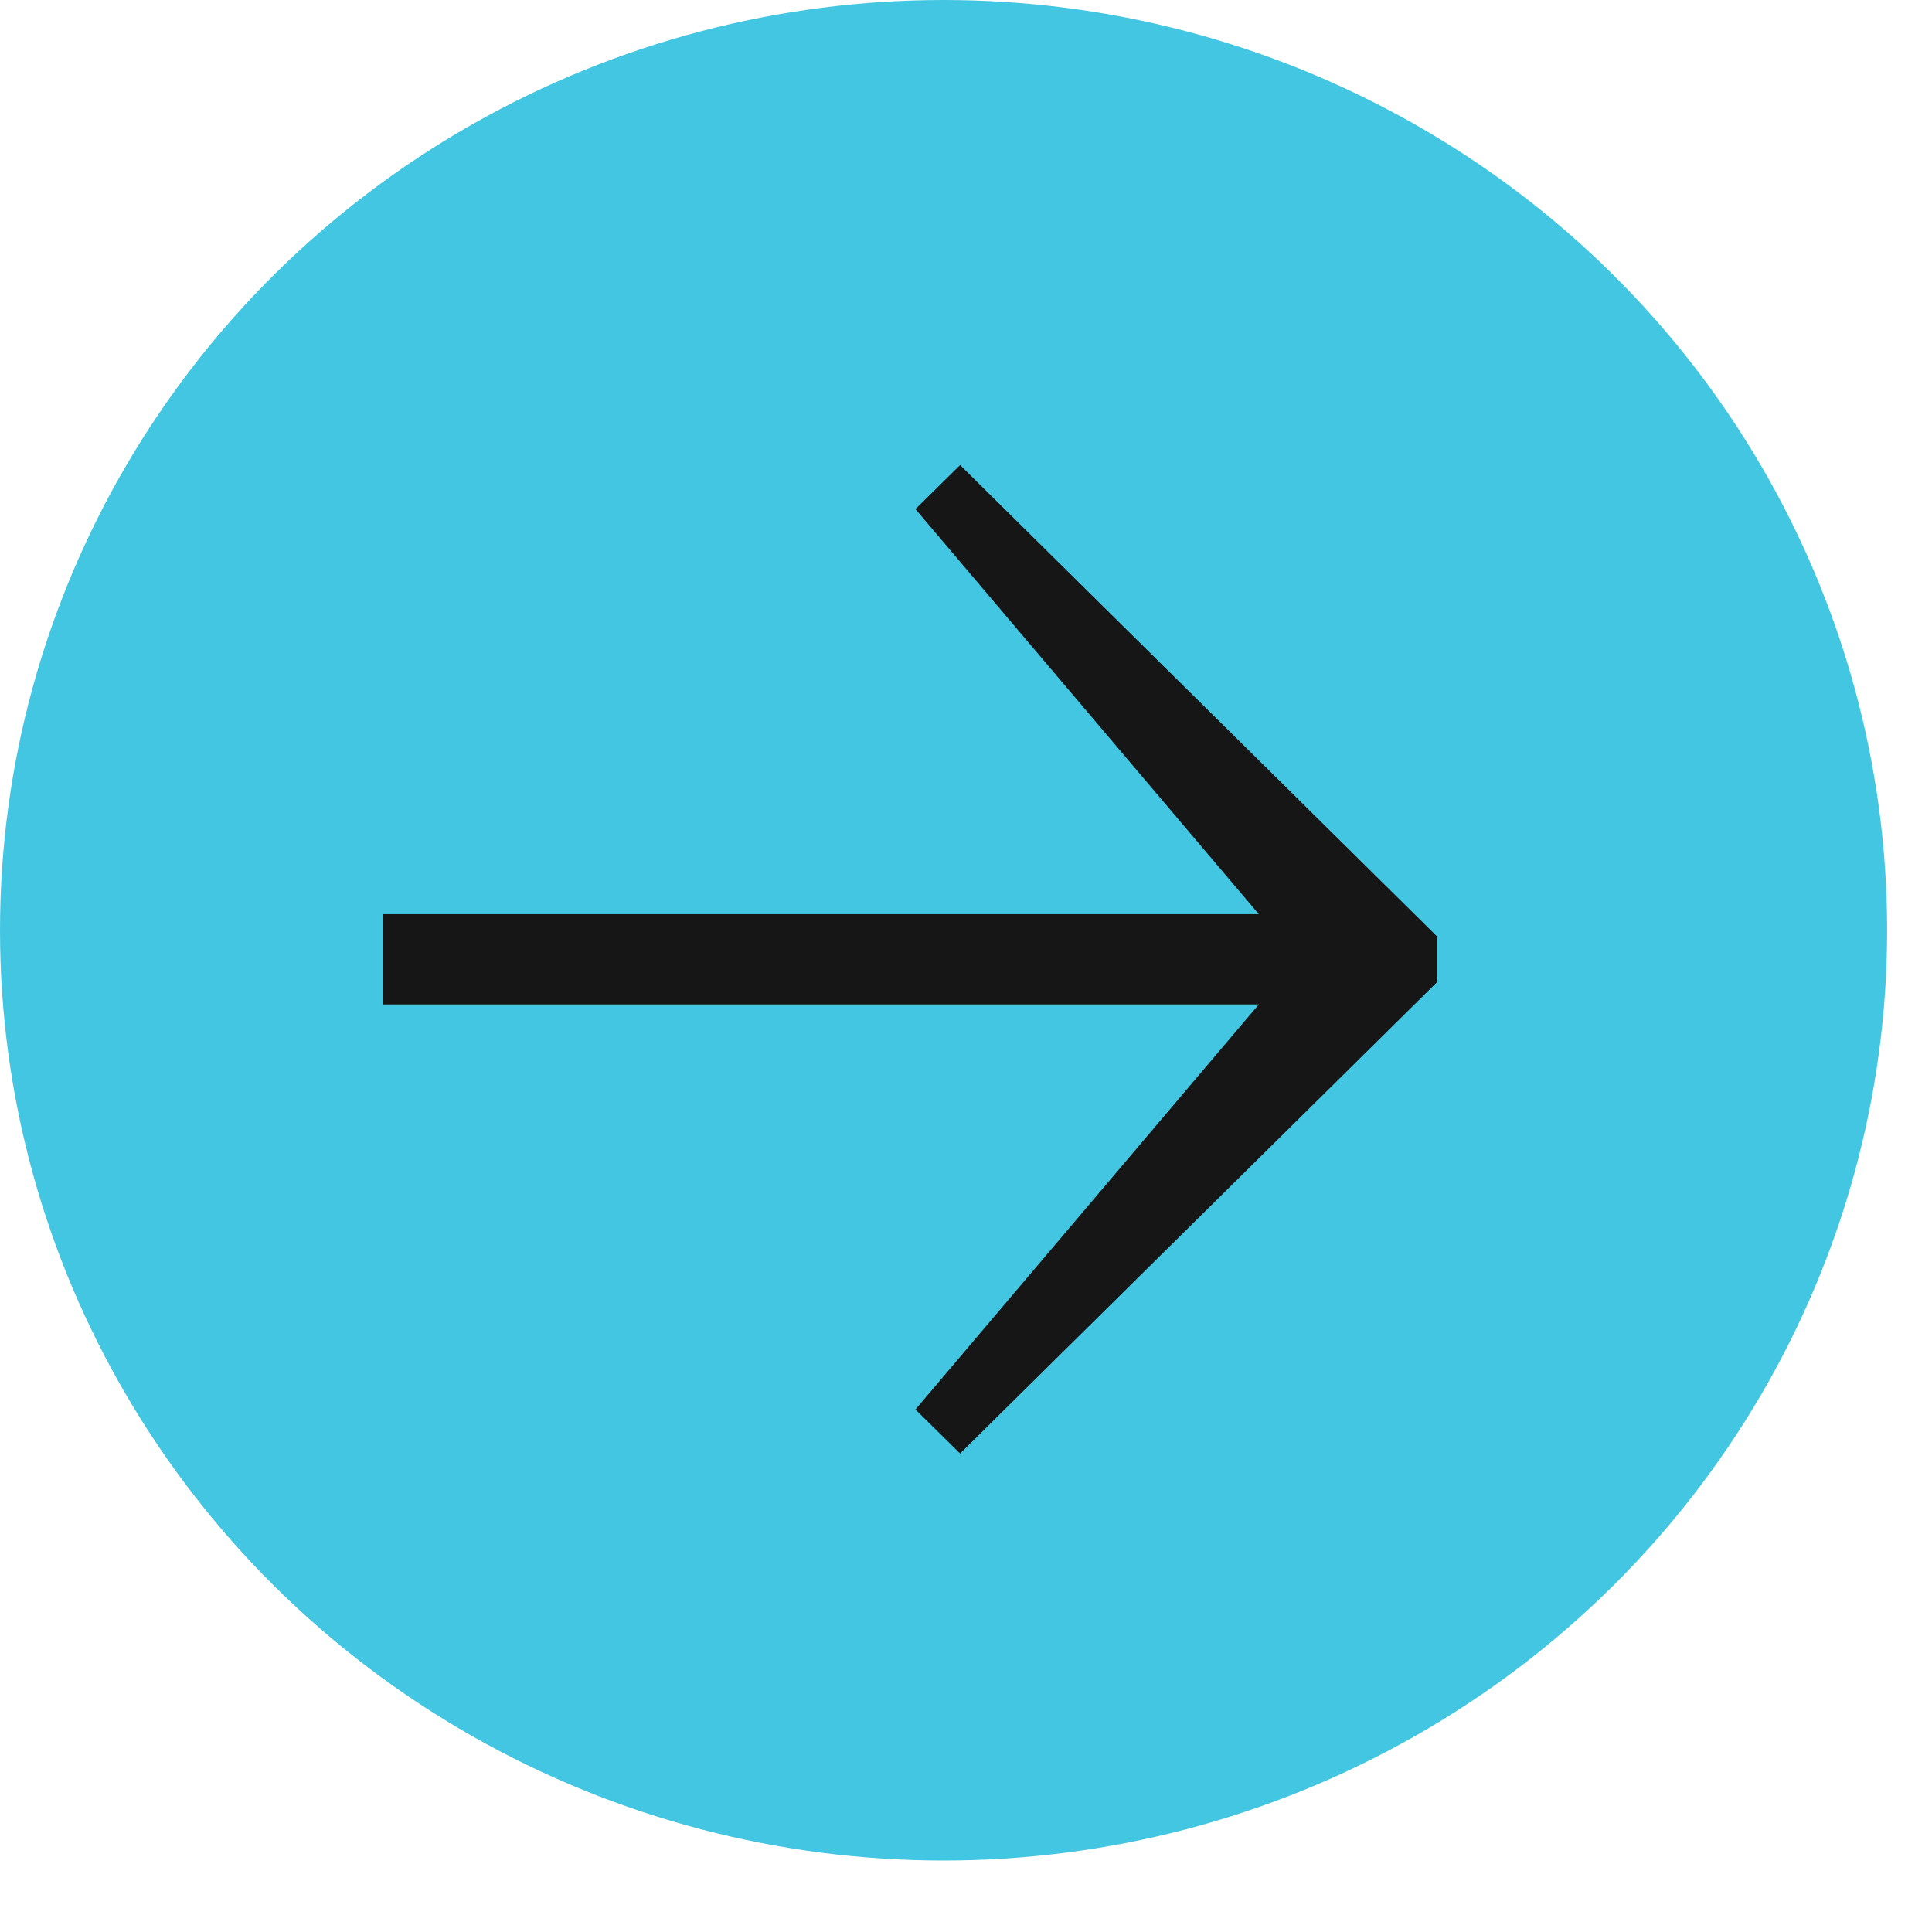 <svg width="18px" height="18px" viewBox="0 3 18 18" version="1.1" xmlns="http://www.w3.org/2000/svg" xmlns:xlink="http://www.w3.org/1999/xlink">
    <g id="Group" stroke="none" stroke-width="1" fill="none" fill-rule="evenodd" transform="translate(0, 3)">
        <ellipse id="Oval-1" fill="#43C6E1" cx="8.791" cy="8.667" rx="8.791" ry="8.667"></ellipse>
        <polygon id="Shape" fill="#161616" points="8.945 4.333 13.391 8.727 13.391 9.148 8.945 13.542 8.529 13.132 11.728 9.358 3.571 9.358 3.571 8.517 11.728 8.517 8.529 4.743"></polygon>
    </g>
</svg>
